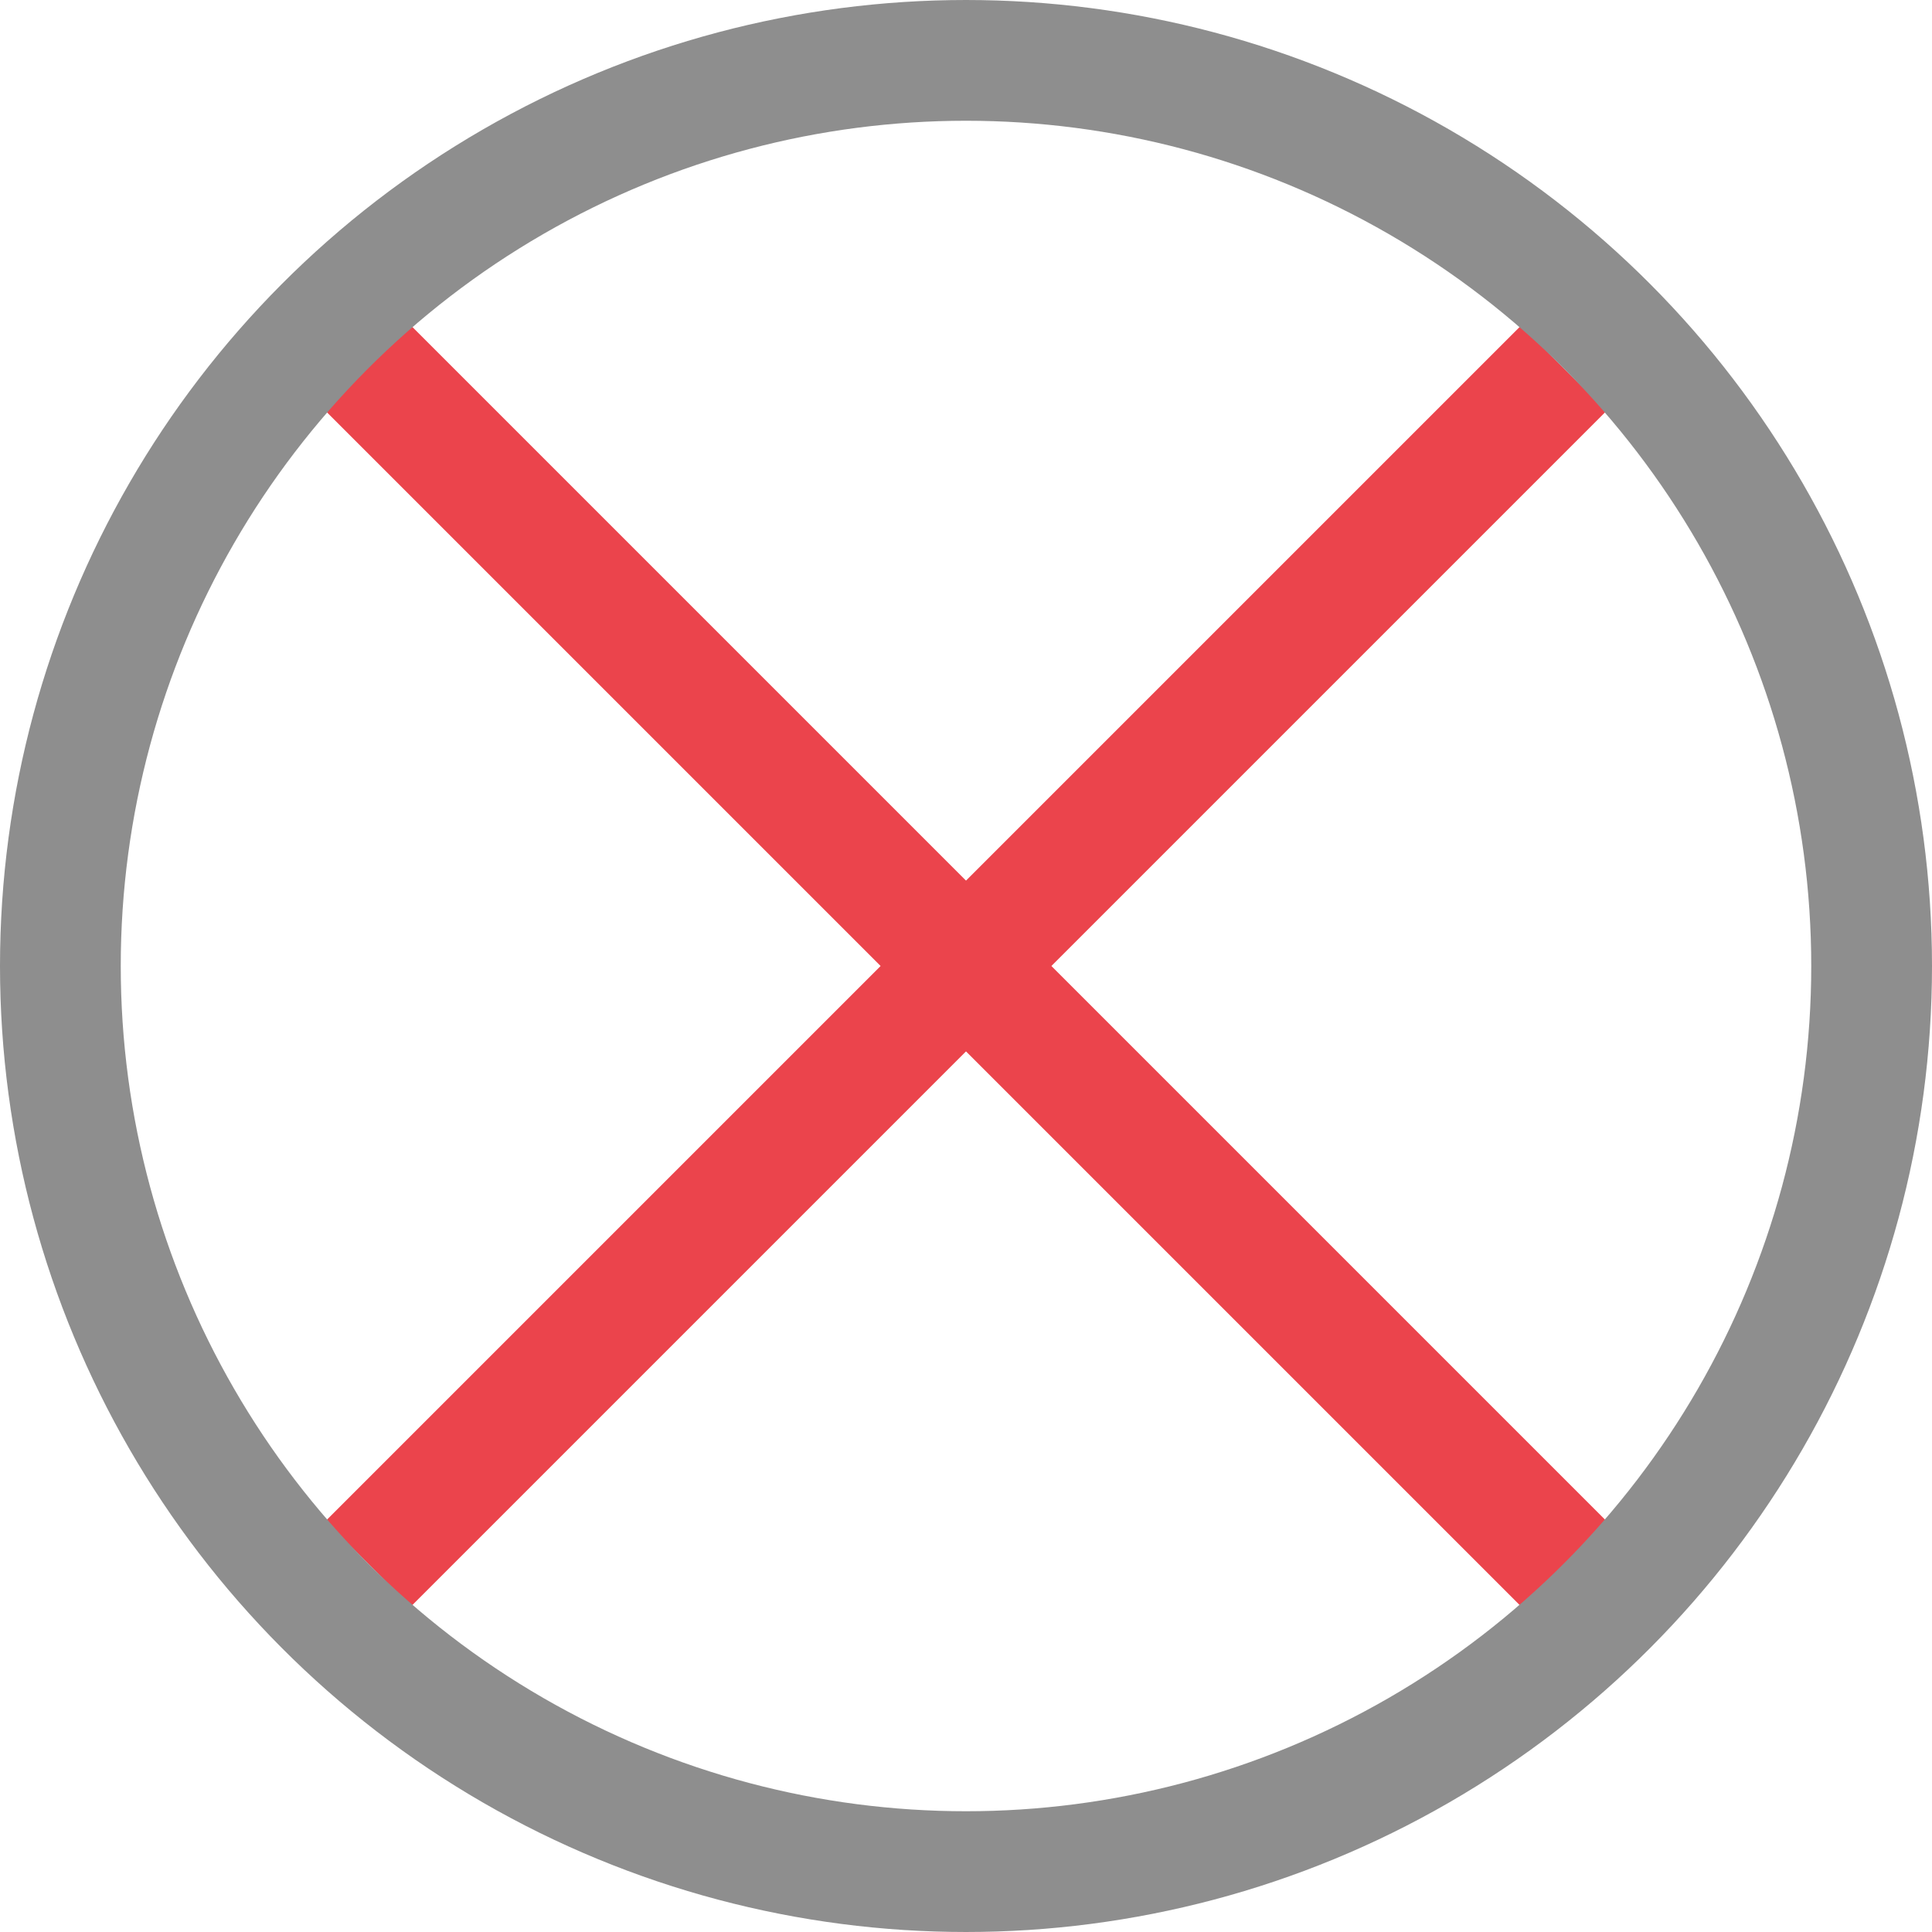 <svg width="16" height="16" viewBox="0 0 16 16" fill="none" xmlns="http://www.w3.org/2000/svg">
    <line x1="12.95" y1="3.05" x2="3.05" y2="12.95" stroke="#EB444C"/>
    <line x1="2.697" y1="2.697" x2="13.303" y2="13.303" stroke="#EB444C"/>
    <circle cx="8" cy="8" r="7.5" stroke="#8E8E8E"/>
</svg>
